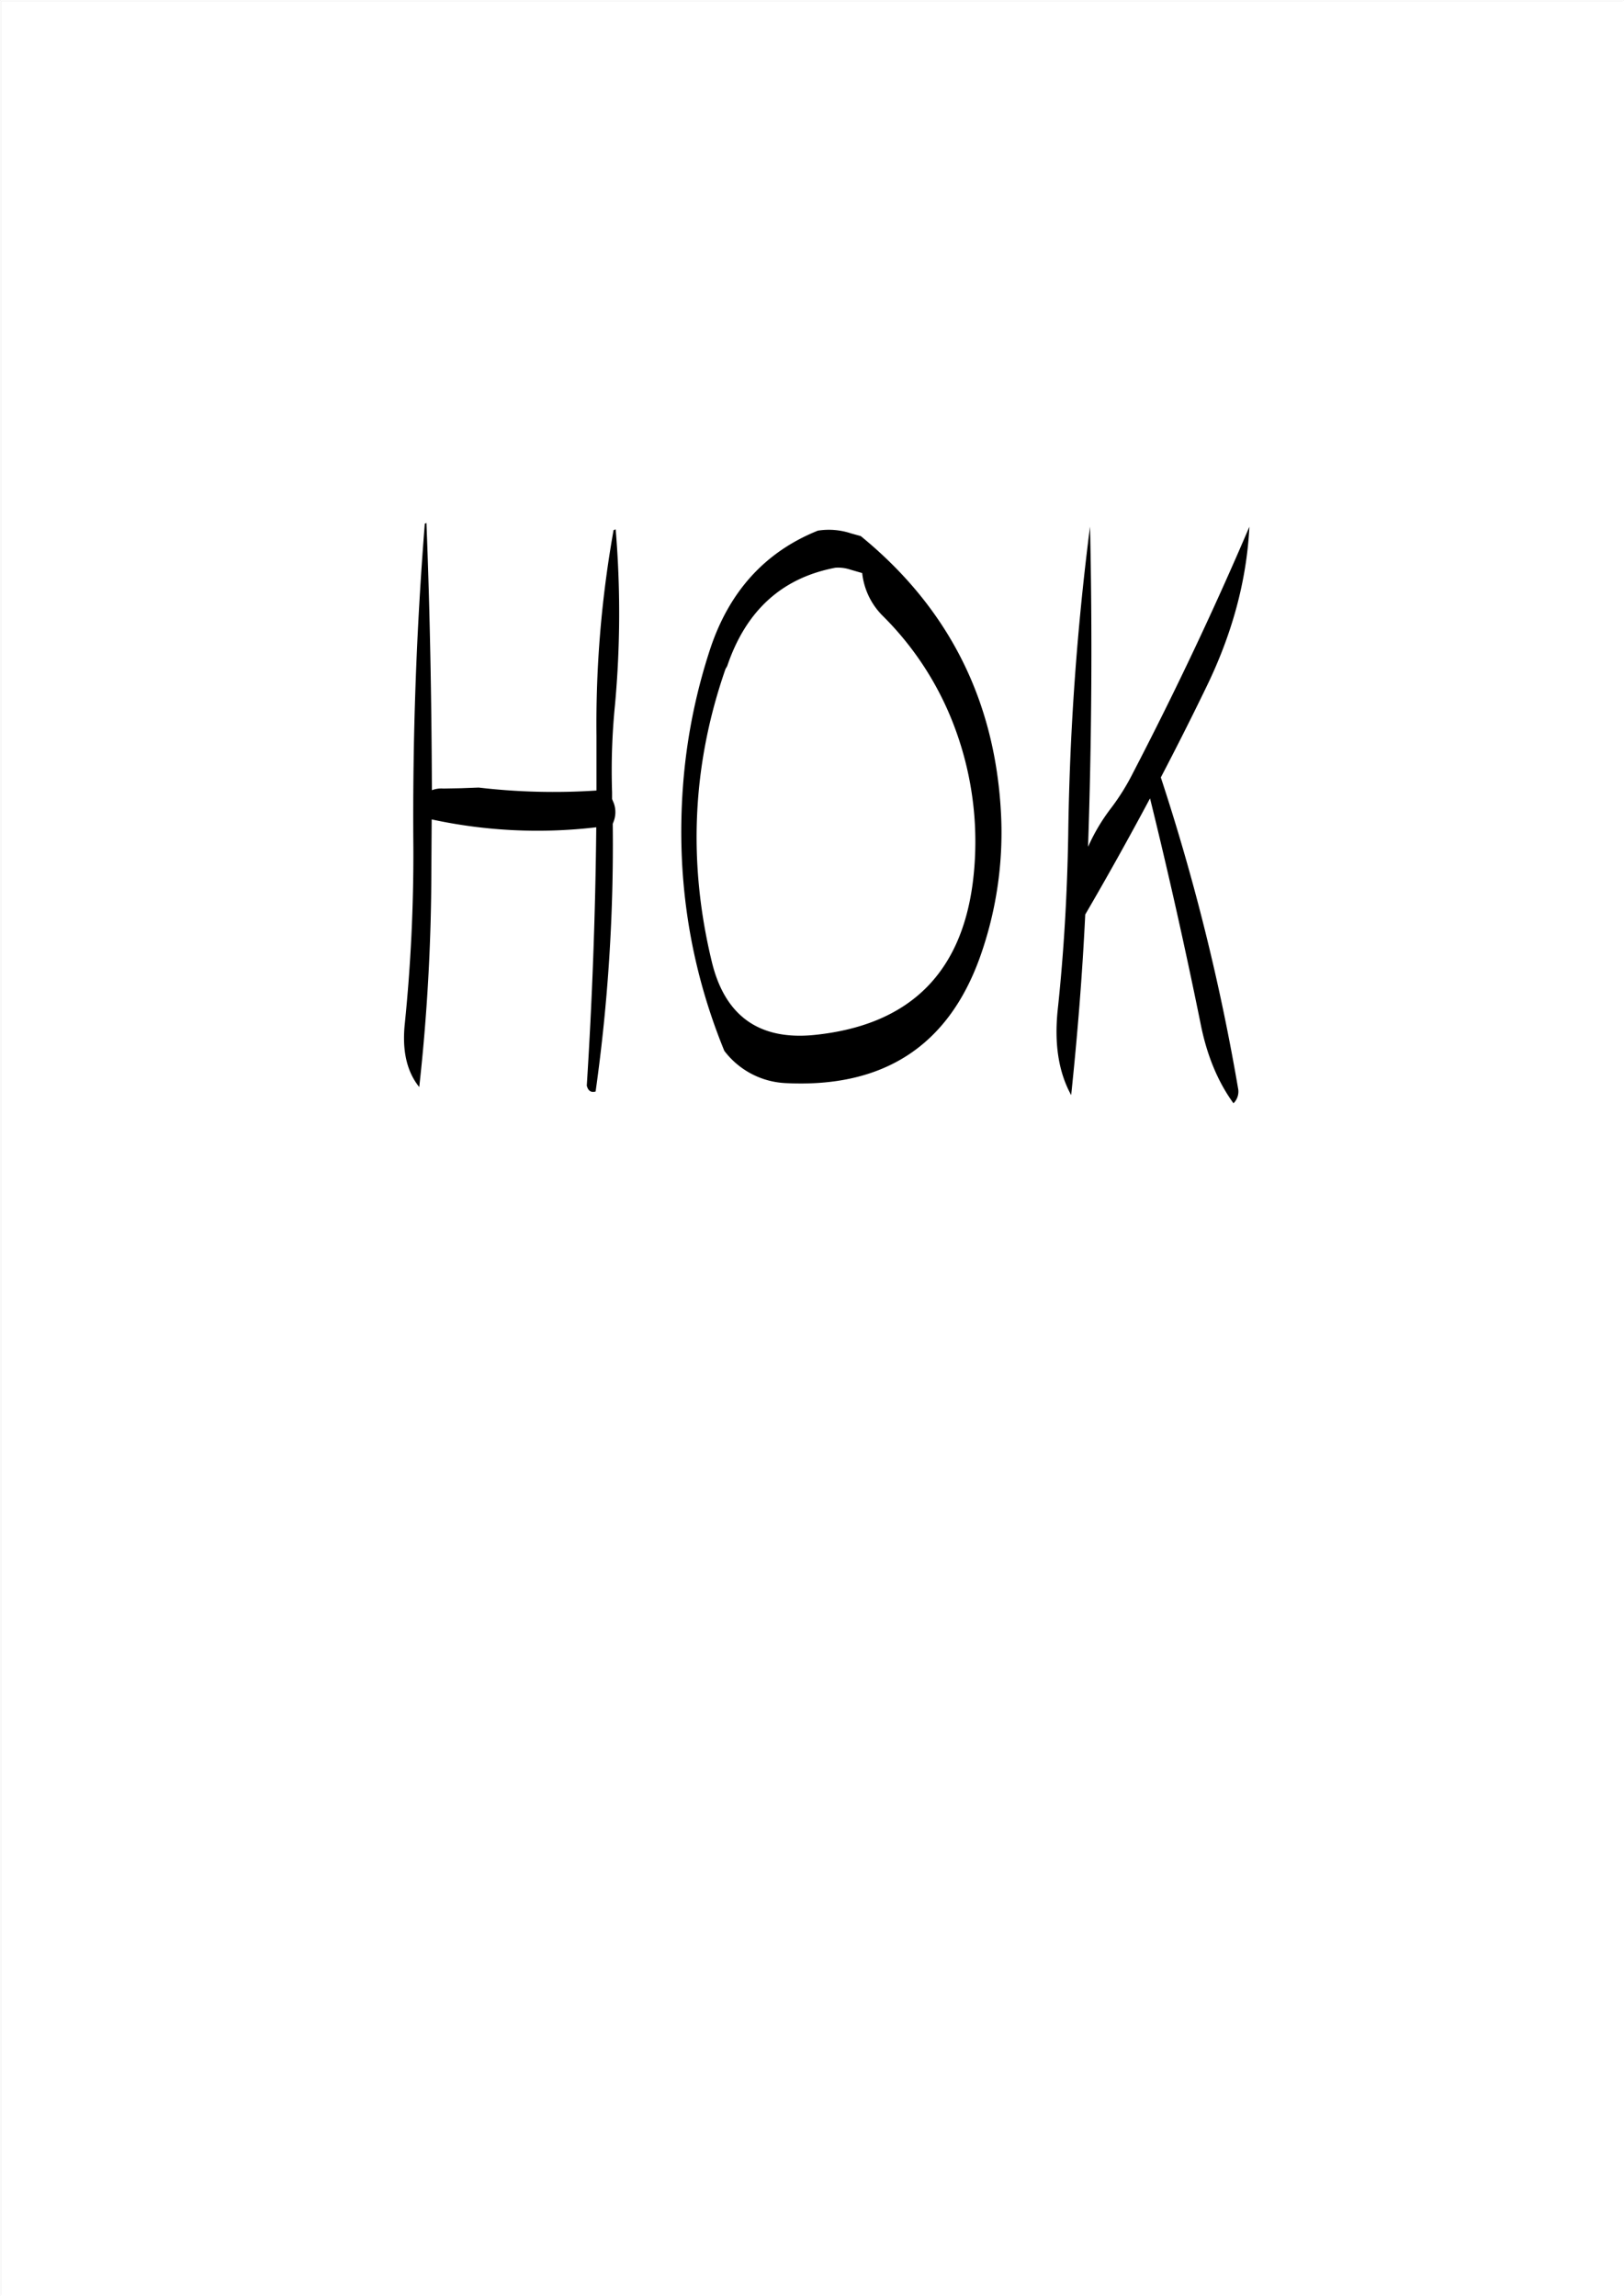 <svg id="Layer_1" data-name="Layer 1" xmlns="http://www.w3.org/2000/svg" viewBox="0 0 595.57 842.18"><rect x="0" y="0" width="595.57" height="842.18" fill="#808080" stroke="none"/><defs><style>.cls-1{fill:#fff;}.cls-2{fill:none;stroke:#fff;stroke-linecap:round;stroke-linejoin:round;stroke-width:0.38px;}.cls-3{fill-rule:evenodd;}</style></defs><rect class="cls-1" x="0.31" y="0.31" width="595.08" height="841.68"/><rect class="cls-2" x="0.19" y="0.19" width="595.2" height="841.8"/><path class="cls-3" d="M316,210a26.08,26.08,0,0,0,7.68,15.84,113.34,113.34,0,0,1,26.52,41.52,119.69,119.69,0,0,1,6.36,56.16Q350,374.28,298.2,379.44c-20,1.92-32.52-7-37.32-26.76q-13.32-54.9,5-107.52l.6-1c6.84-20.28,20-32.4,39.72-36.12a14.3,14.3,0,0,1,5.52.72Zm-91.2-15.6a403.56,403.56,0,0,0-6.24,75.36v20a236.35,236.35,0,0,1-43.2-1.08l-6.48.24-6.48.12a9.67,9.67,0,0,0-4.2.6c-.12-33-.72-65.64-2-98l-.6.24q-4.68,58.68-4.2,118.44a613.35,613.35,0,0,1-3.12,64.8c-1.08,10,.72,17.76,5.28,23.4A732.35,732.35,0,0,0,158,319.8l.12-19.44a183.34,183.34,0,0,0,60.36,2.88Q218,350.76,215,398q.72,2.88,3.24,2.16A649.63,649.63,0,0,0,224.52,302l.12-.36a9.66,9.66,0,0,0,.24-7.32l-.36-.84-.24-.6v-2.4a242.55,242.55,0,0,1,1.08-32.28,370.23,370.23,0,0,0,.24-64.2C225,194.16,224.76,194.28,224.76,194.4ZM366.84,297q-3.6-61.56-51.36-100.56l-3.6-1a25.73,25.73,0,0,0-12.12-1c-19.44,7.8-32.64,22.44-39.6,43.68a211.22,211.22,0,0,0-9.6,46.56q-4.68,52.74,14.88,100.56A29.94,29.94,0,0,0,288,397.08q53.82,2.7,71.28-46.44A136,136,0,0,0,366.84,297Zm32,13.32q2-59.4.72-117.36a986.44,986.44,0,0,0-8,113c-.36,21.36-1.56,42.72-3.84,64.08-1.32,12.48.24,22.92,4.92,31.44,2.28-21.72,4.08-43.8,5.16-66.24,8.16-14,16.08-28.2,23.76-42.6,6.72,27.24,12.84,54.6,18.48,82.32,2.28,11.76,6.36,21.6,12.12,29.52a6,6,0,0,0,1.68-5.52,791.14,791.14,0,0,0-28.32-114c5.64-10.8,11.16-21.72,16.56-32.88C451.56,232.68,457,213,458,193q-19.44,45.54-42.72,90.36a82.55,82.55,0,0,1-8,12.84A69.71,69.71,0,0,0,398.88,310.32Z" transform="translate(0.19 0.19)"/></svg>